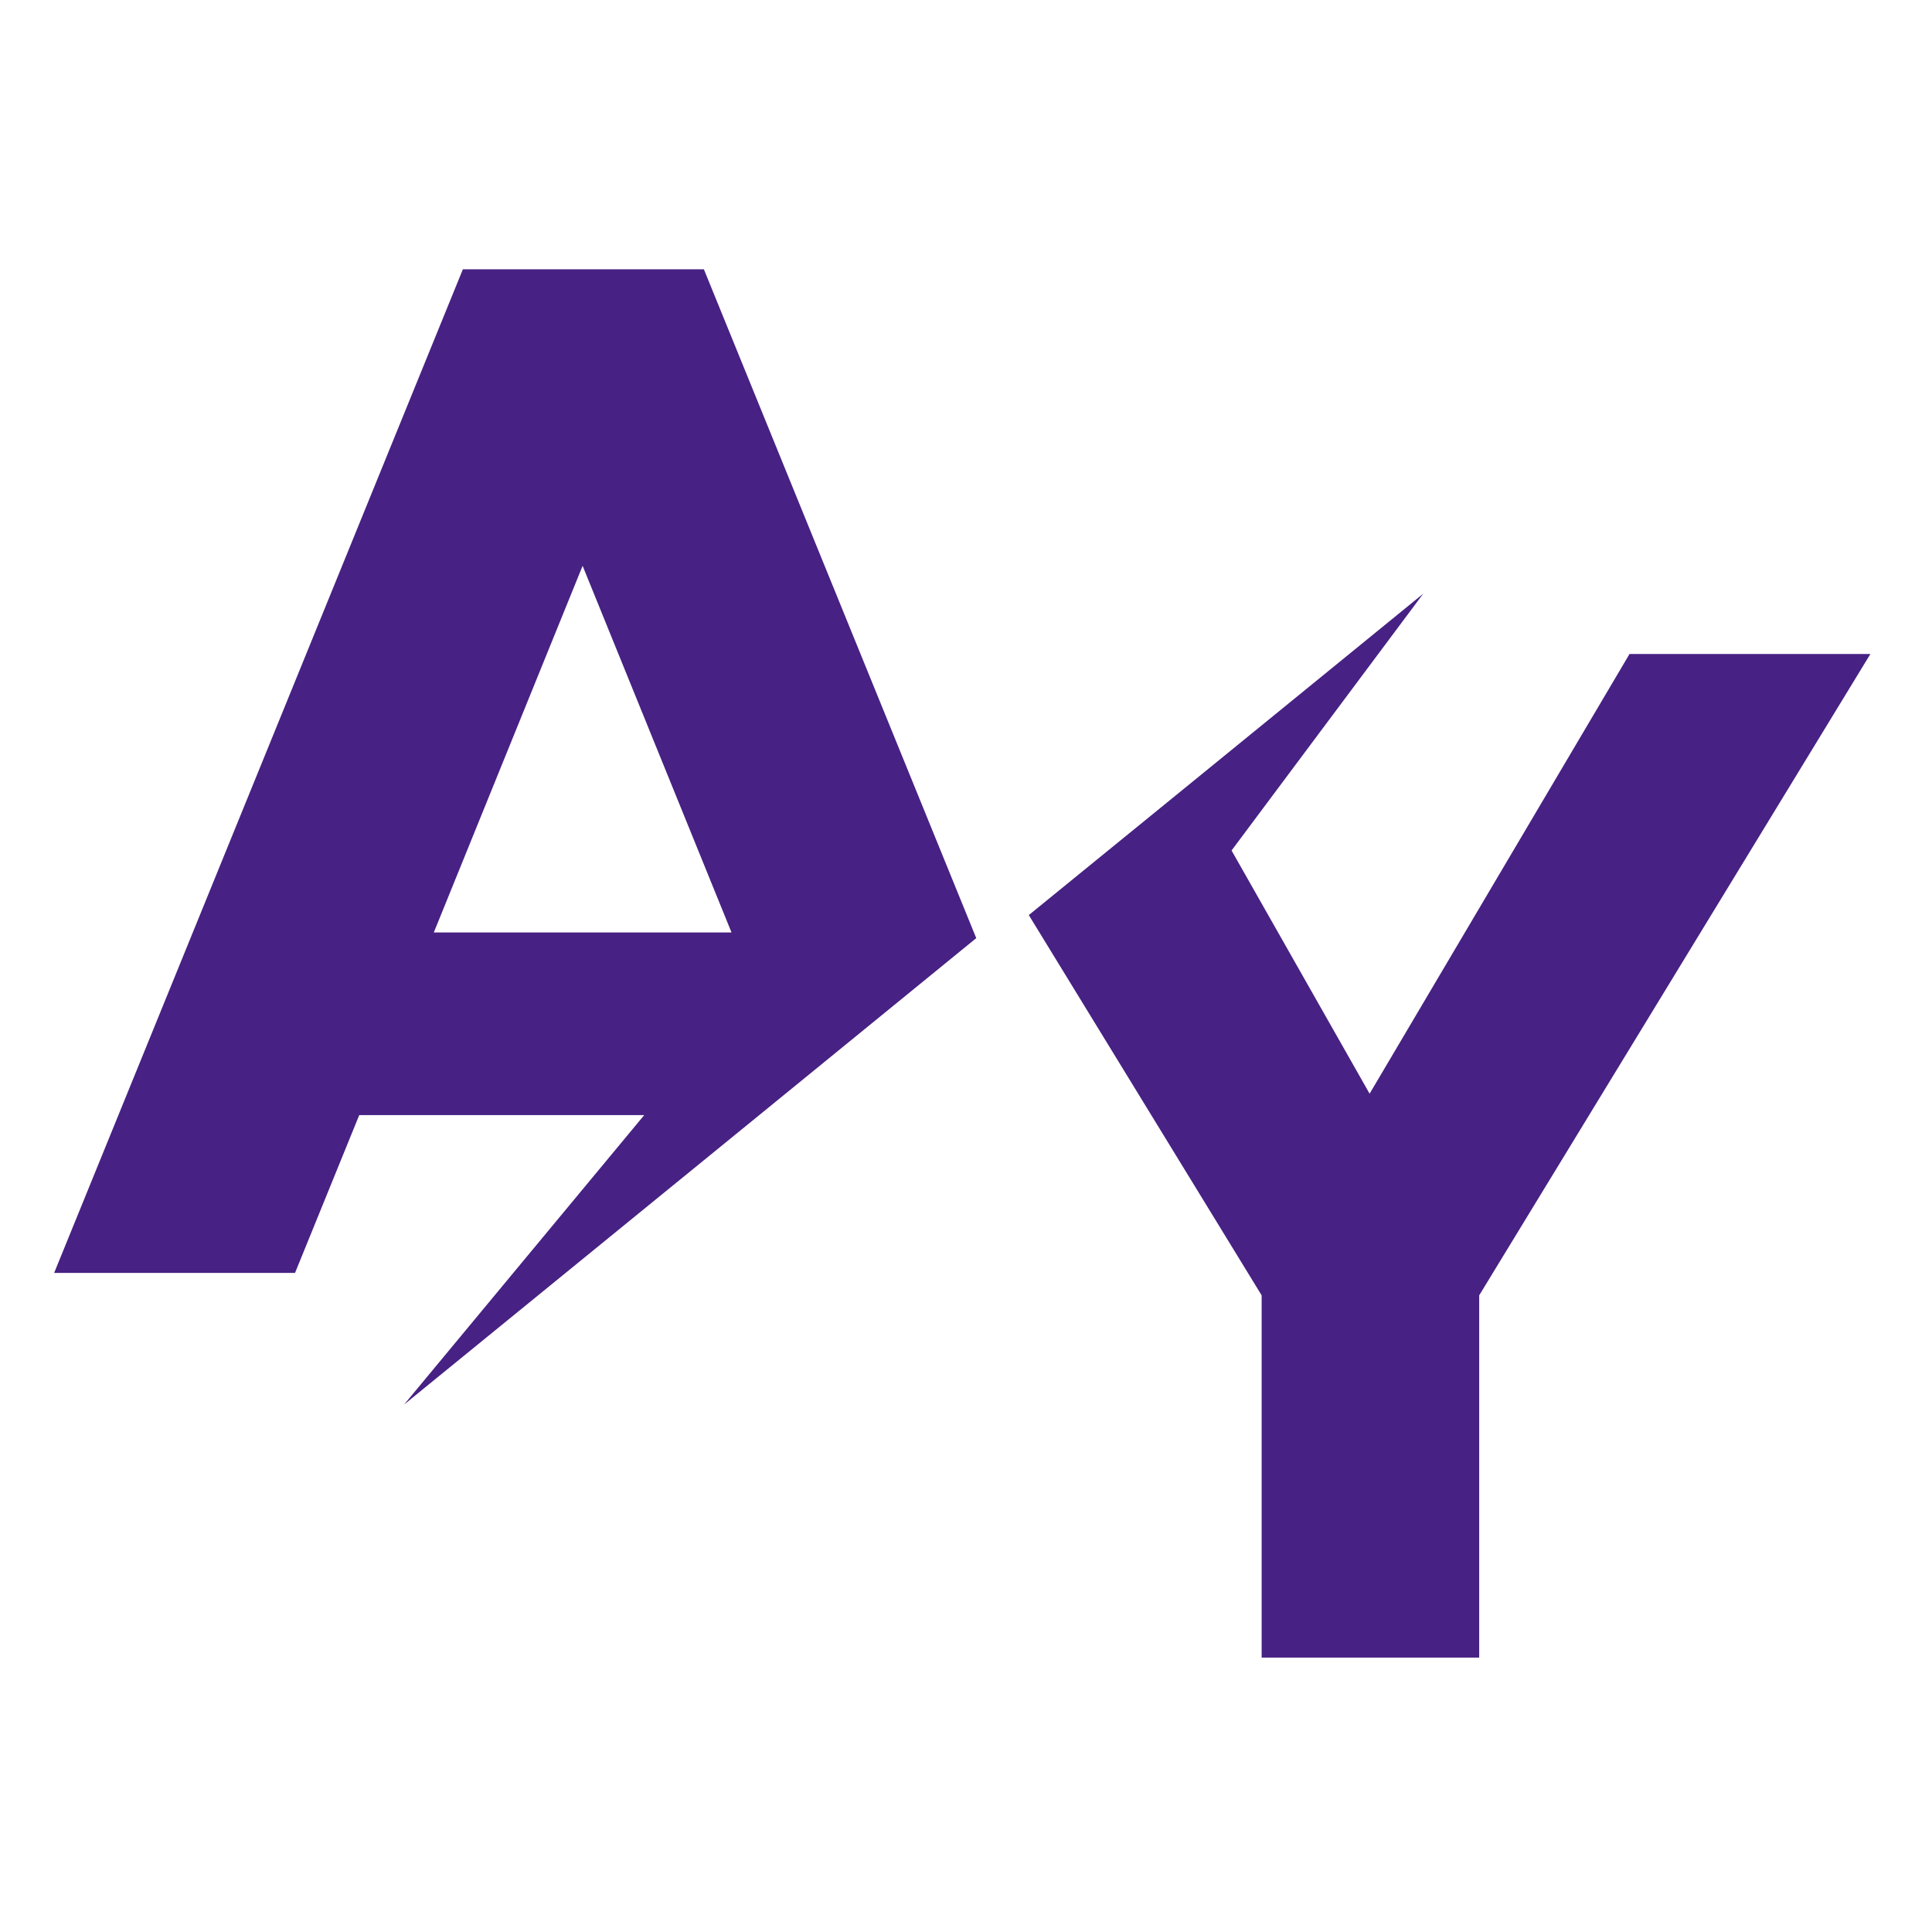 <svg xmlns="http://www.w3.org/2000/svg" xmlns:xlink="http://www.w3.org/1999/xlink" width="100" zoomAndPan="magnify" viewBox="0 0 75 75" height="100" preserveAspectRatio="xMidYMid meet" version="1.0"><defs><clipPath id="f294498ba5"><path d="M 39 23 L 72.602 23 L 72.602 64.406 L 39 64.406 Z M 39 23 " clip-rule="nonzero"/></clipPath><clipPath id="20a8ed3a4a"><path d="M 2.102 10.406 L 38 10.406 L 38 55 L 2.102 55 Z M 2.102 10.406 " clip-rule="nonzero"/></clipPath></defs><g clip-path="url(#f294498ba5)"><path fill="#472183" d="M 72.609 25.387 L 57.422 50.285 L 57.422 64.348 L 48.977 64.348 L 48.977 50.285 L 39.938 35.523 L 46.297 30.344 L 55.25 23.047 L 47.809 33.016 L 53.168 42.457 L 63.258 25.387 Z M 72.609 25.387 " fill-opacity="1" fill-rule="nonzero"/></g><g clip-path="url(#20a8ed3a4a)"><path fill="#472183" d="M 27.324 10.453 L 17.969 10.453 L 2.102 49.414 L 11.453 49.414 L 13.945 43.289 L 25.008 43.289 L 15.684 54.527 L 29.473 43.289 L 37.898 36.418 Z M 16.84 36.199 L 22.617 21.965 L 28.398 36.199 Z M 16.84 36.199 " fill-opacity="1" fill-rule="nonzero"/></g></svg>